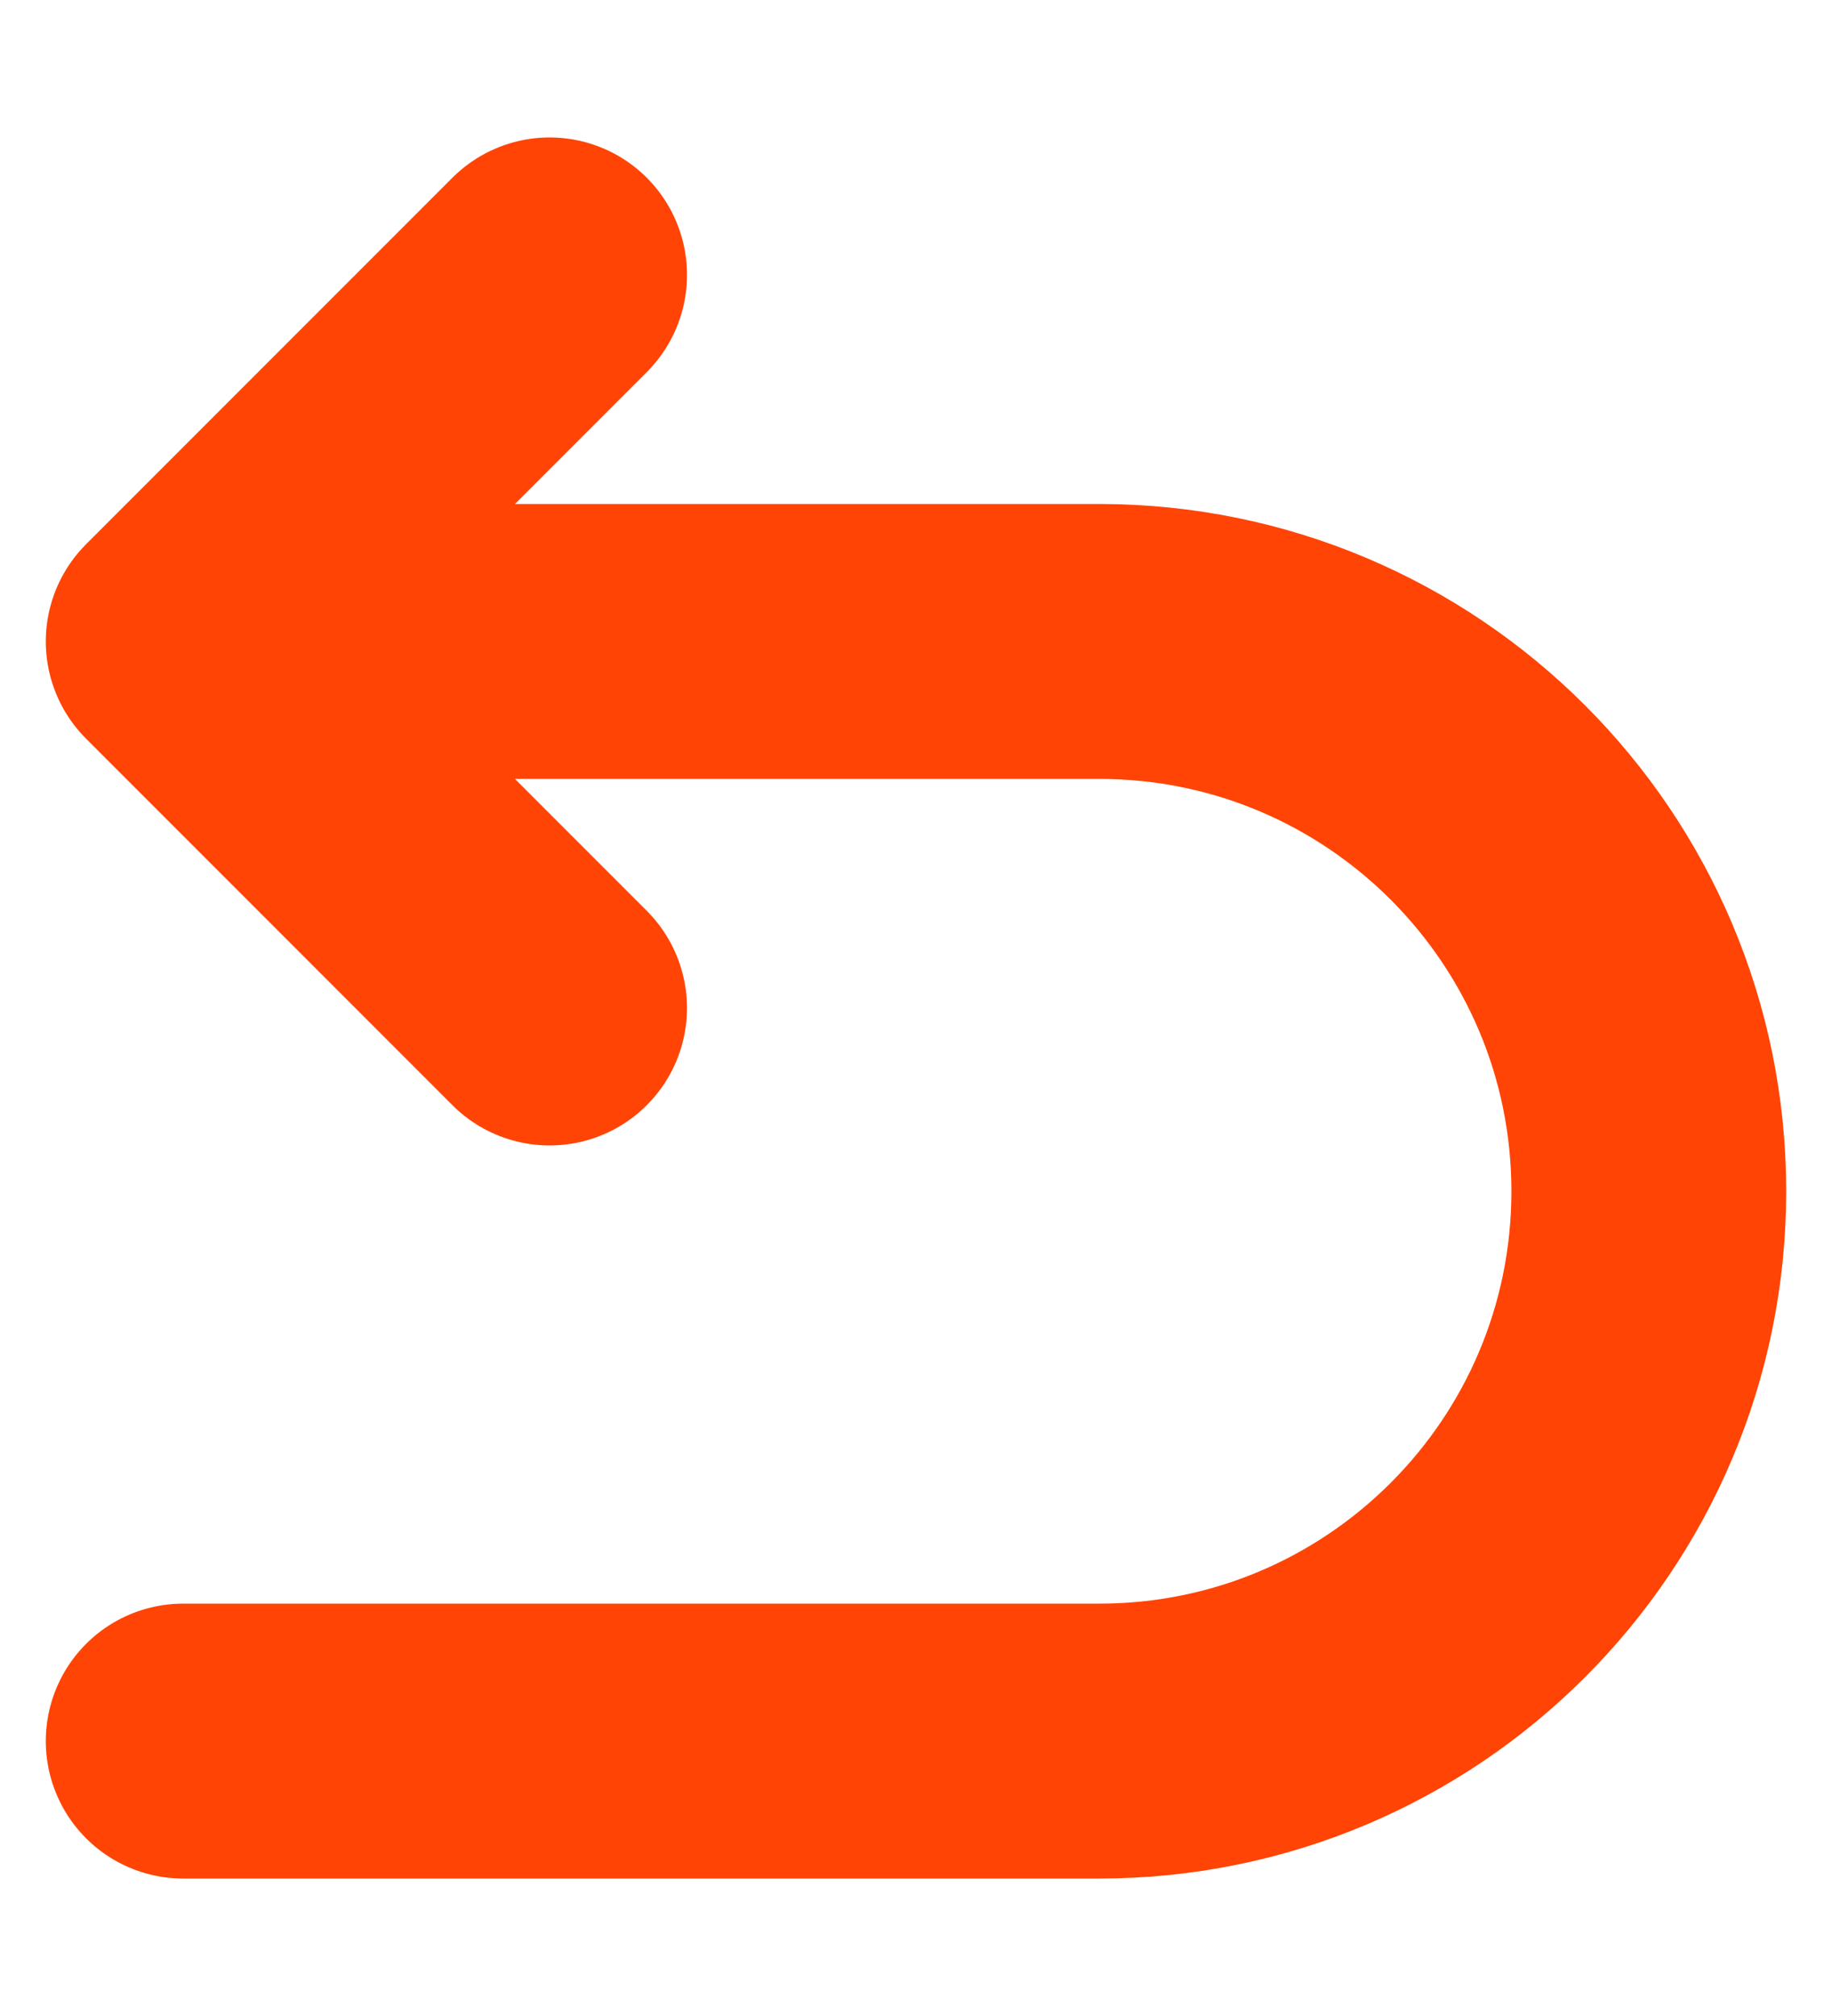 <svg width="10" height="11" viewBox="0 0 10 11" fill="none" xmlns="http://www.w3.org/2000/svg">
<path d="M1 3.5H6C7.657 3.5 9 4.843 9 6.5C9 8.157 7.657 9.5 6 9.5H1M1 3.5L3 1.5M1 3.5L3 5.5" stroke="#FF4405" stroke-width="1.5" stroke-linecap="round" stroke-linejoin="round"/>
</svg>
